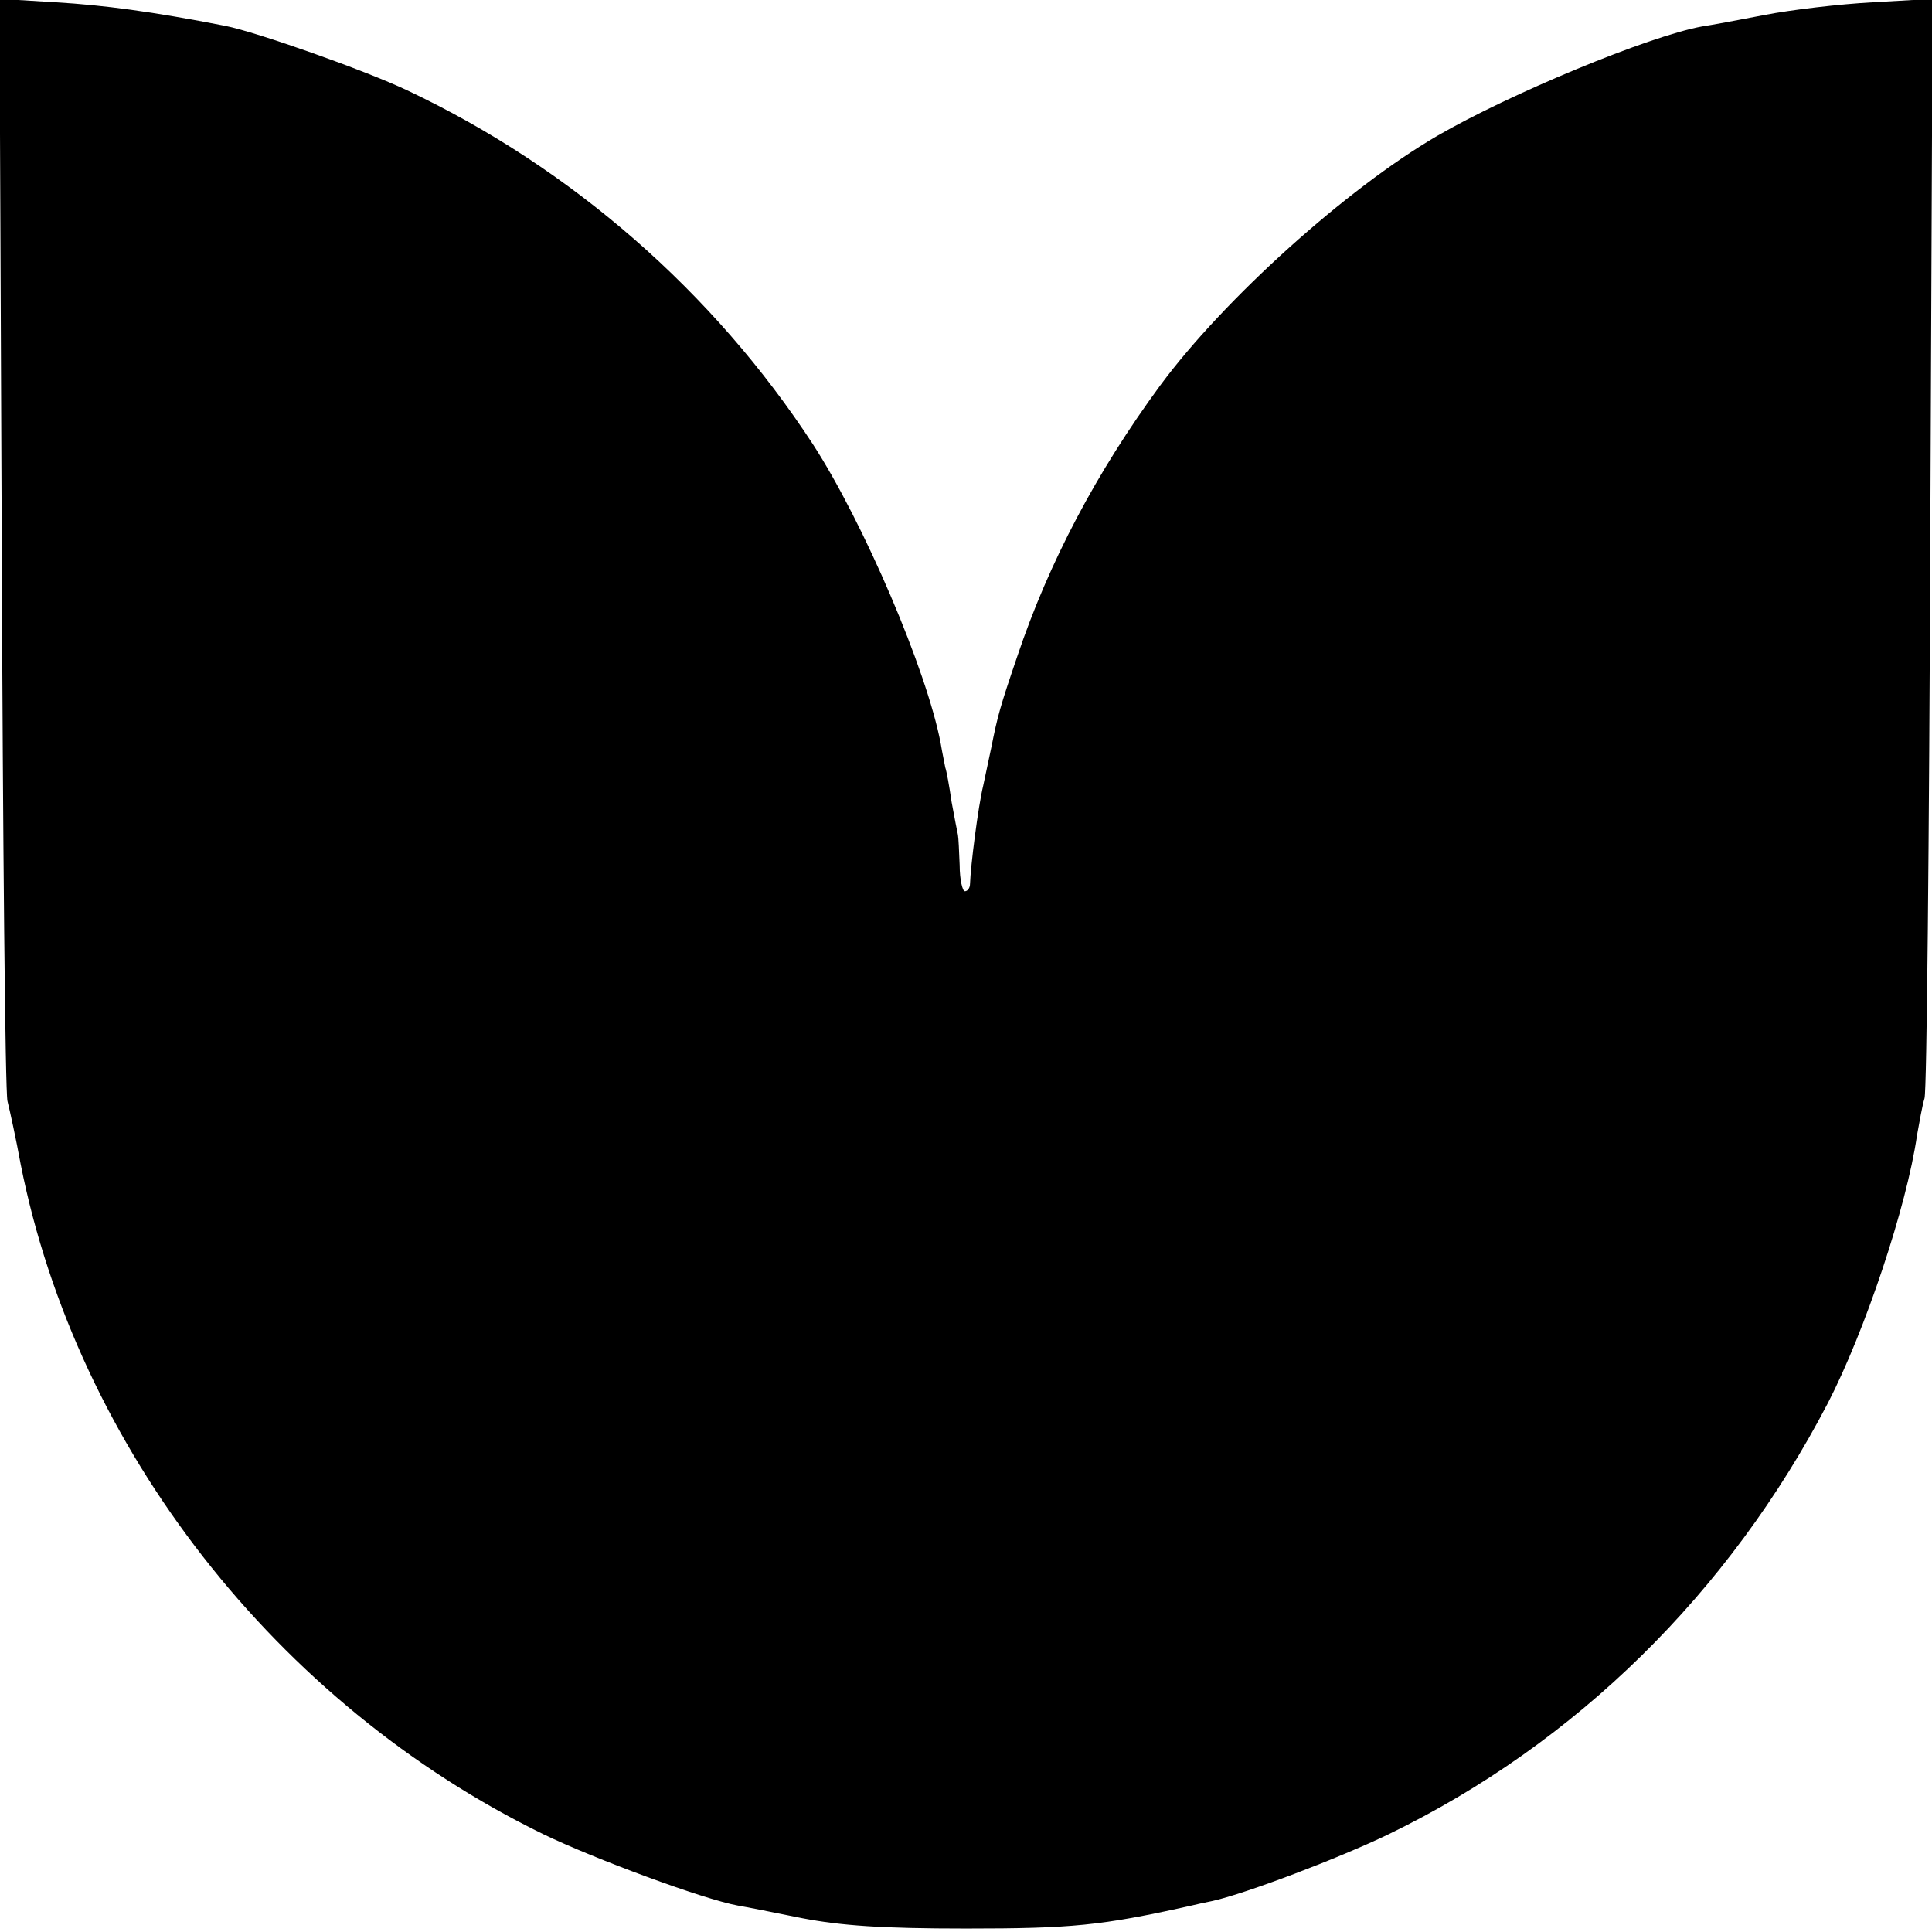 <?xml version="1.0" standalone="no"?>
<!DOCTYPE svg PUBLIC "-//W3C//DTD SVG 20010904//EN"
 "http://www.w3.org/TR/2001/REC-SVG-20010904/DTD/svg10.dtd">
<svg version="1.0" xmlns="http://www.w3.org/2000/svg"
 width="336pt" height="336pt" viewBox="0 0 336 336"
 preserveAspectRatio="xMidYMid meet">
<g transform="translate(0,336) scale(0.1,-0.1)"
fill="#000000" stroke="none">
<path d="M3 2418 c2 -518 6 -956 10 -973 4 -16 15 -66 23 -110 98 -494 446
-939 909 -1165 89 -43 278 -113 338 -124 12 -2 63 -12 112 -22 68 -13 138 -18
285 -18 184 0 235 5 388 39 12 3 31 7 41 9 58 13 219 74 306 116 326 158 592
420 764 750 64 124 137 341 155 466 4 22 9 51 13 64 4 14 8 450 10 969 l4 943
-104 -6 c-57 -3 -142 -13 -188 -22 -46 -9 -95 -18 -109 -20 -93 -17 -334 -117
-460 -190 -158 -92 -371 -284 -482 -434 -111 -151 -194 -308 -249 -472 -30
-88 -34 -103 -45 -158 -3 -14 -9 -43 -14 -66 -9 -37 -22 -140 -23 -171 0 -7
-4 -13 -9 -13 -4 0 -9 20 -9 45 -1 25 -2 48 -3 53 -1 4 -6 30 -11 57 -4 28 -9
55 -11 60 -1 6 -5 24 -8 42 -24 127 -134 384 -222 520 -173 265 -420 481 -706
616 -74 35 -261 101 -316 112 -128 25 -211 36 -295 41 l-98 6 4 -944z"/>
</g>
</svg>

